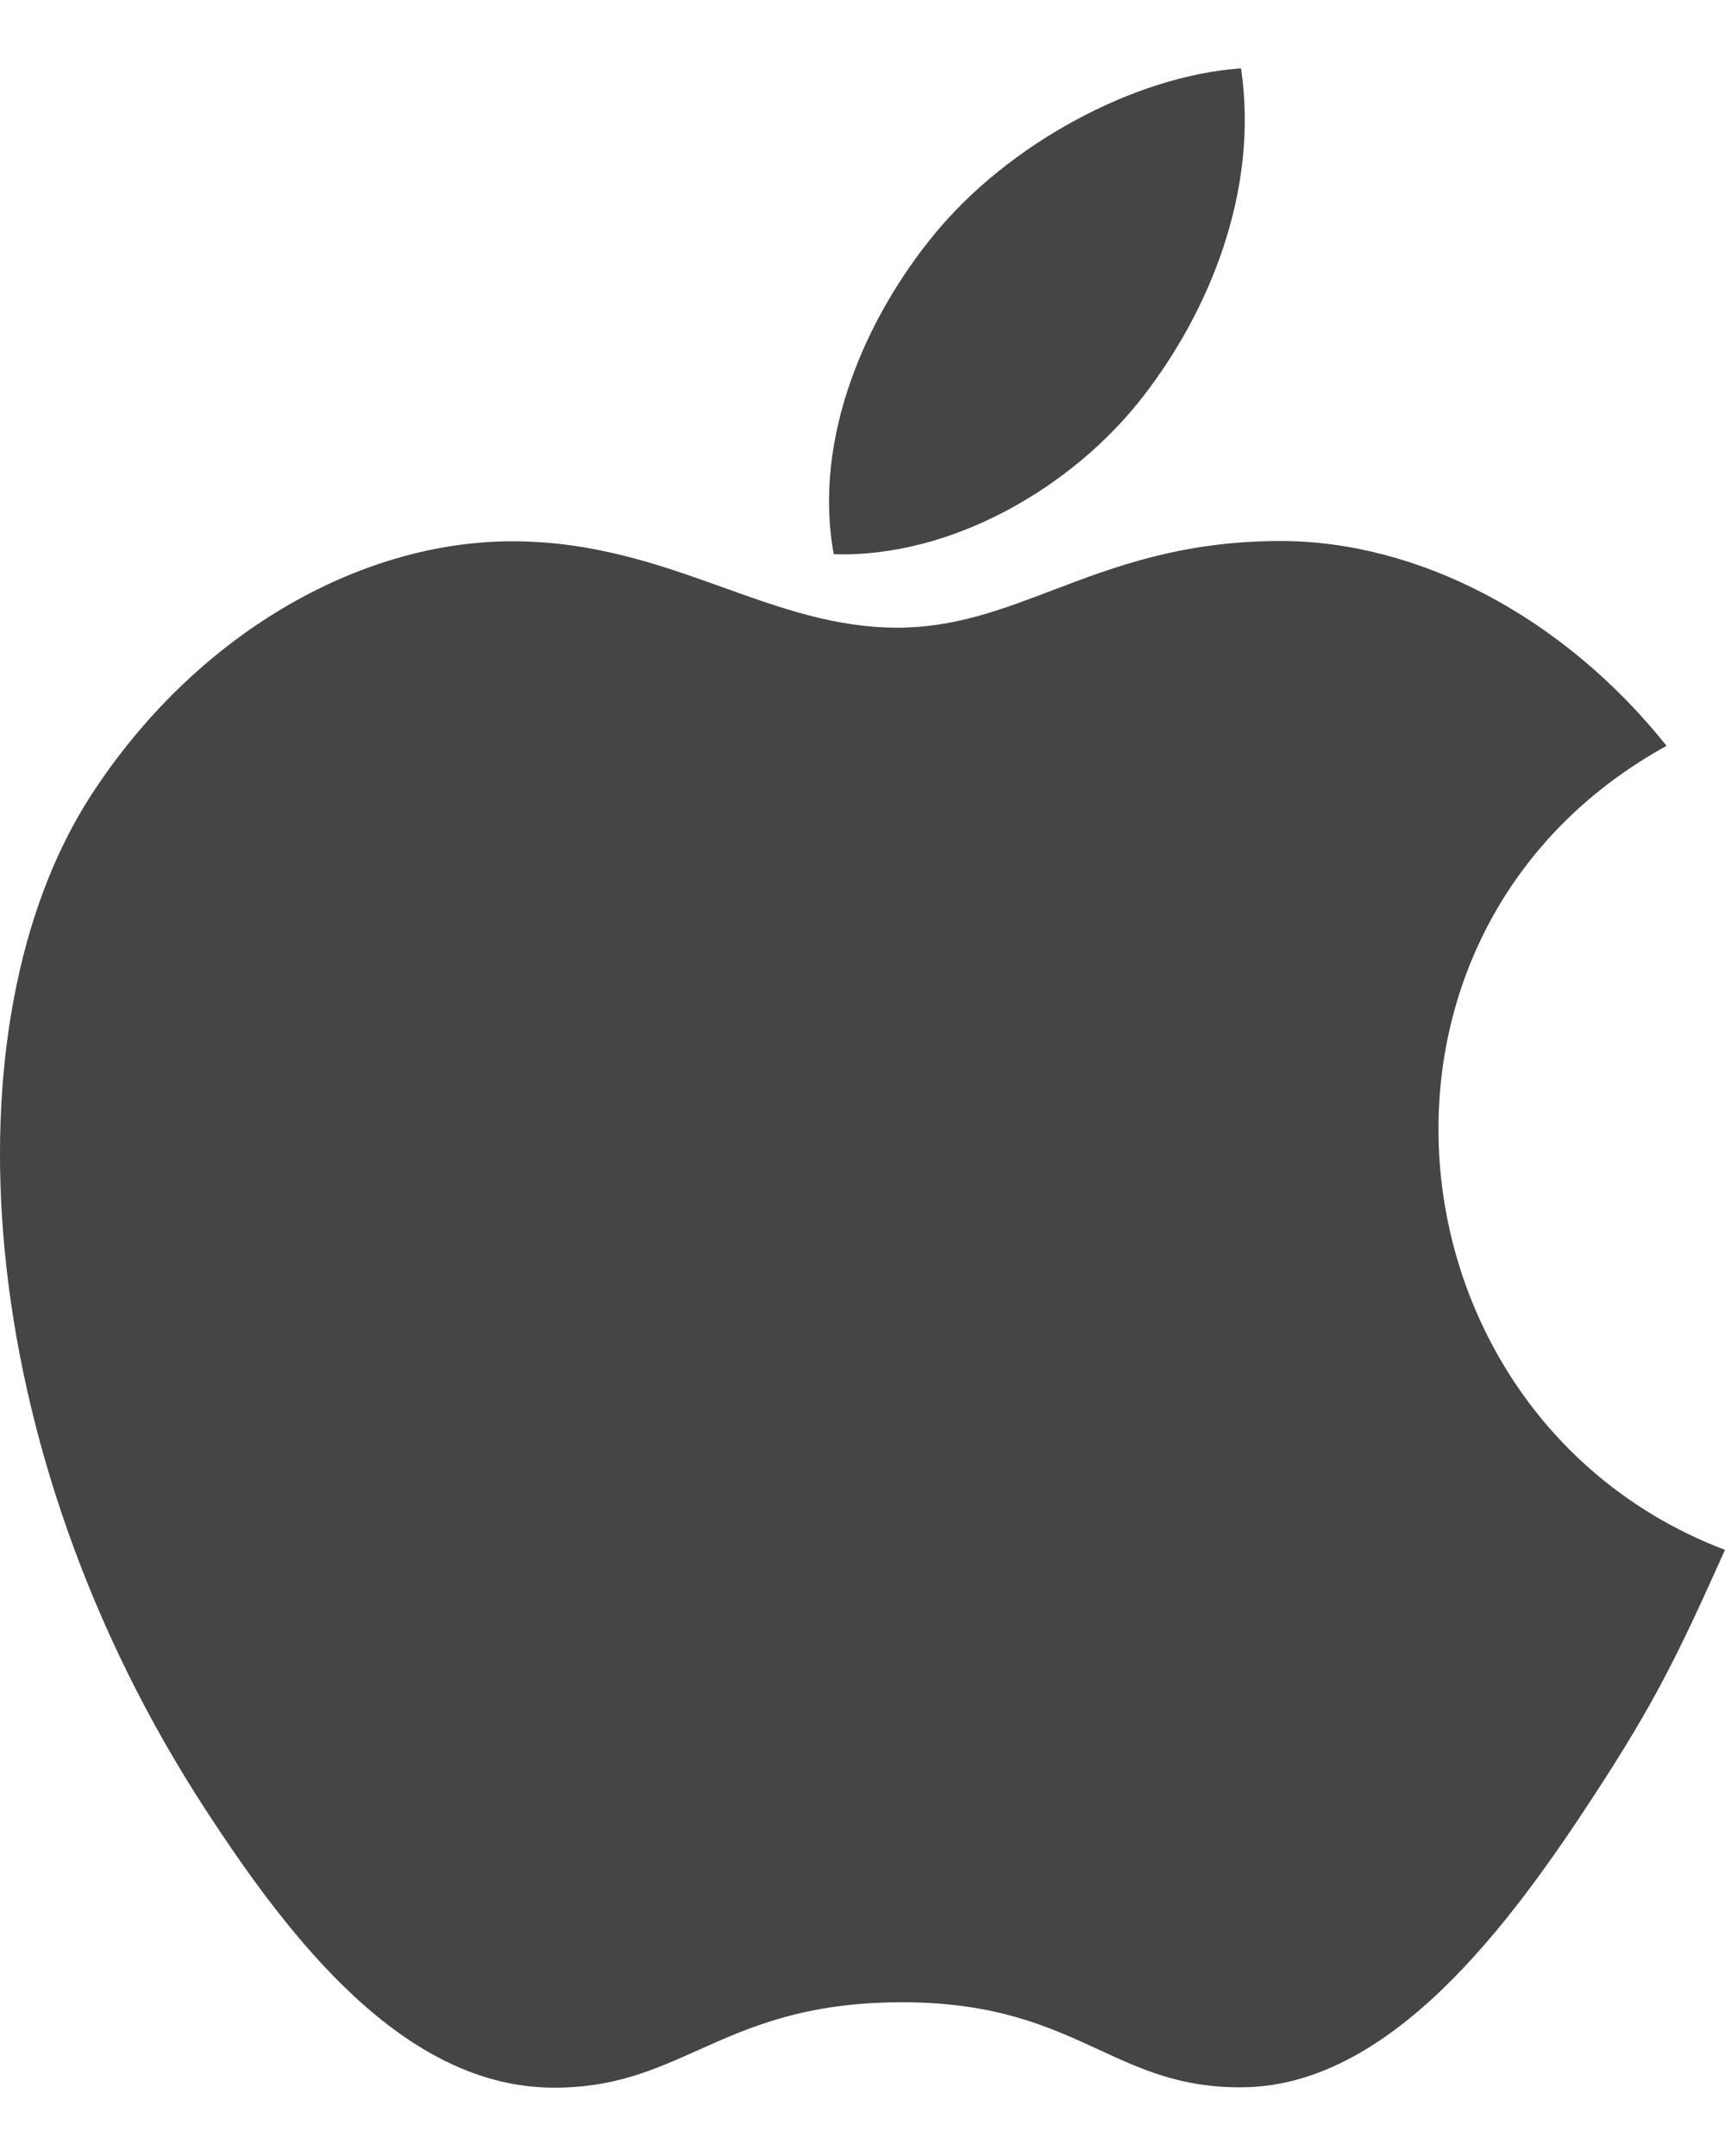 <svg width="24" height="30" viewBox="0 0 24 30" fill="none" xmlns="http://www.w3.org/2000/svg">
<path id="Shape" fill-rule="evenodd" clip-rule="evenodd" d="M17.267 0.951C17.518 2.658 16.823 4.33 15.907 5.513C14.927 6.782 13.237 7.763 11.6 7.712C11.301 6.078 12.066 4.394 12.997 3.263C14.019 2.014 15.769 1.055 17.267 0.951ZM22.185 24.973C23.029 23.679 23.345 23.027 24 21.566C19.234 19.754 18.471 12.979 23.187 10.378C21.748 8.574 19.727 7.528 17.819 7.528C16.444 7.528 15.502 7.887 14.645 8.213C13.931 8.485 13.277 8.734 12.482 8.734C11.622 8.734 10.86 8.461 10.063 8.175C9.187 7.861 8.267 7.532 7.126 7.532C4.985 7.532 2.705 8.84 1.26 11.077C-0.771 14.228 -0.425 20.15 2.87 25.196C4.047 27.002 5.62 29.03 7.678 29.049C8.532 29.057 9.1 28.802 9.715 28.526C10.419 28.211 11.183 27.868 12.508 27.861C13.84 27.853 14.593 28.2 15.287 28.52C15.886 28.797 16.442 29.053 17.288 29.044C19.348 29.027 21.008 26.779 22.185 24.973Z" fill="black" fill-opacity="0.73"/>
</svg>

